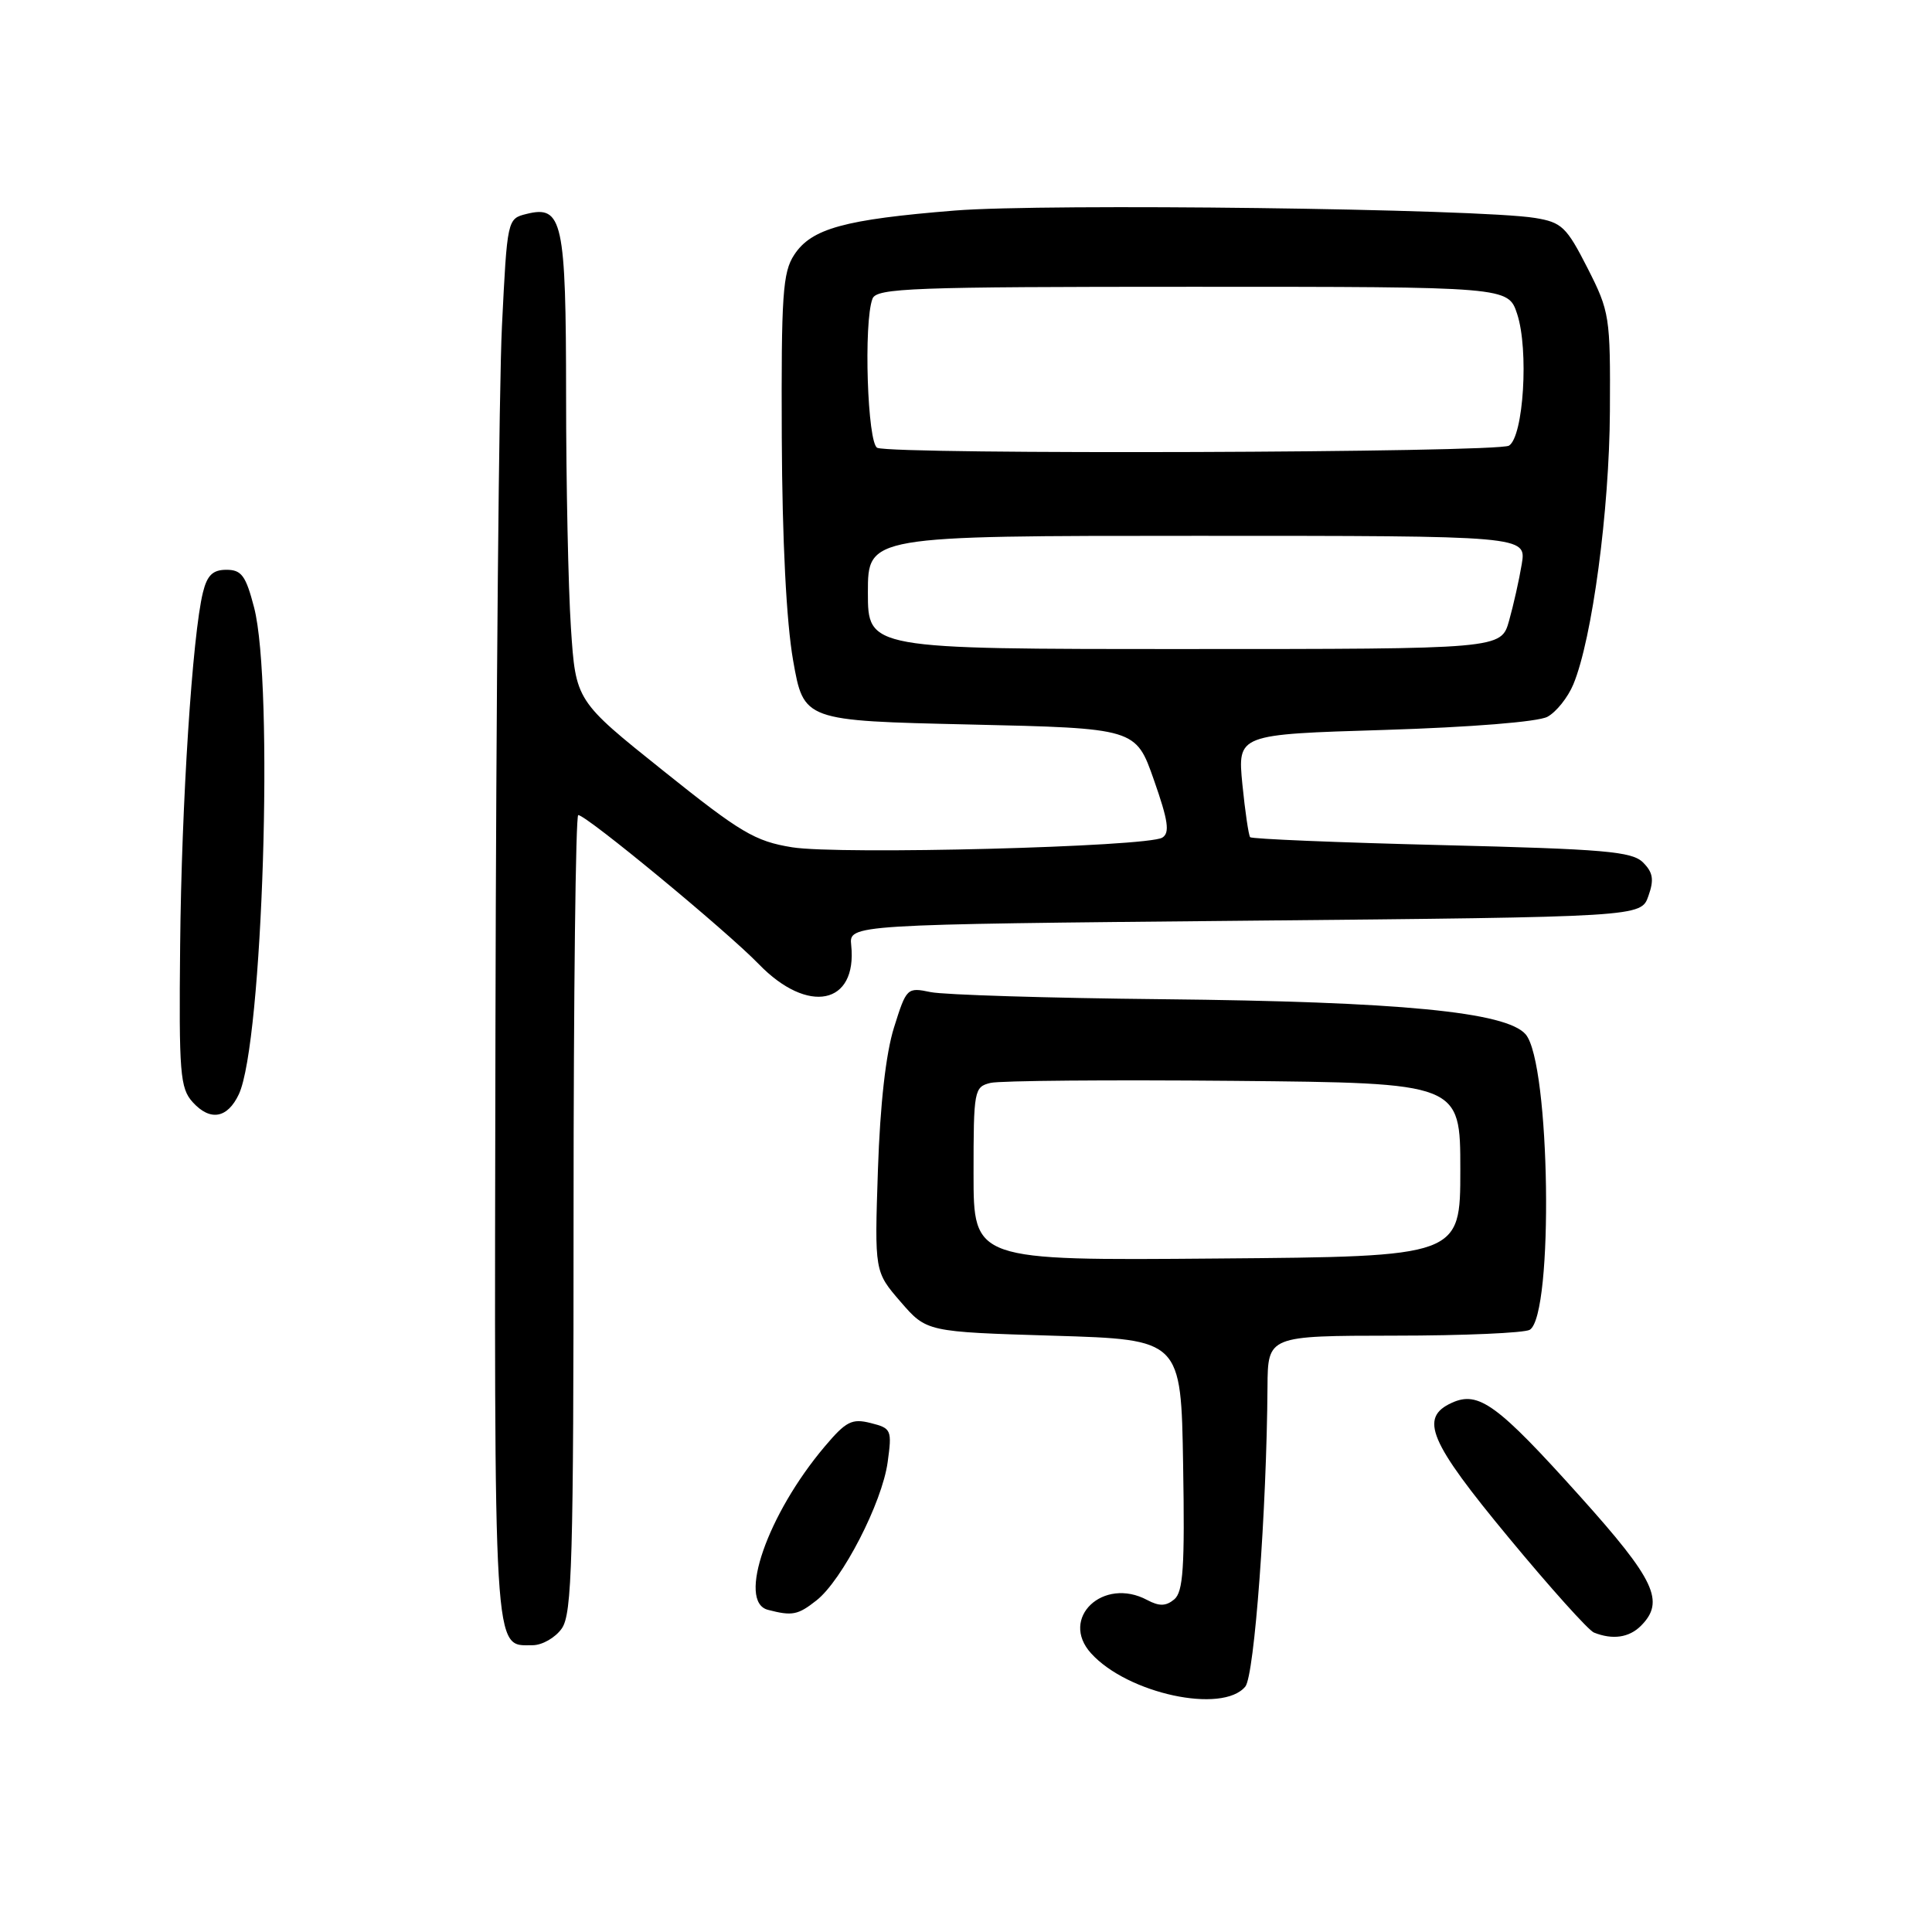 <?xml version="1.0" encoding="UTF-8" standalone="no"?>
<!DOCTYPE svg PUBLIC "-//W3C//DTD SVG 1.1//EN" "http://www.w3.org/Graphics/SVG/1.1/DTD/svg11.dtd" >
<svg xmlns="http://www.w3.org/2000/svg" xmlns:xlink="http://www.w3.org/1999/xlink" version="1.1" viewBox="0 0 256 256">
 <g >
 <path fill="currentColor"
d=" M 165.01 223.48 C 166.22 222.03 167.84 200.09 167.95 183.75 C 168.00 177.00 168.00 177.00 184.75 176.98 C 193.96 176.98 202.05 176.62 202.71 176.20 C 205.89 174.18 205.42 140.87 202.16 137.06 C 199.61 134.08 185.49 132.72 154.00 132.40 C 138.88 132.25 125.07 131.82 123.32 131.46 C 120.19 130.81 120.11 130.89 118.46 136.15 C 117.38 139.58 116.62 146.34 116.33 155.00 C 115.88 168.50 115.88 168.50 119.33 172.49 C 122.78 176.48 122.78 176.48 139.64 176.99 C 156.50 177.50 156.50 177.50 156.77 194.11 C 157.00 207.69 156.78 210.94 155.59 211.93 C 154.49 212.84 153.61 212.86 152.01 212.01 C 146.18 208.89 140.35 214.42 144.57 219.07 C 149.40 224.42 161.99 227.13 165.01 223.48 Z  M 74.44 215.78 C 75.80 213.83 76.00 206.93 76.00 160.78 C 76.00 131.75 76.28 108.00 76.62 108.00 C 77.70 108.00 96.25 123.32 100.54 127.75 C 107.06 134.48 113.61 133.14 112.79 125.25 C 112.50 122.50 112.50 122.50 164.98 122.00 C 217.45 121.50 217.45 121.50 218.42 118.73 C 219.19 116.56 219.04 115.61 217.71 114.28 C 216.25 112.82 212.62 112.51 191.03 111.98 C 177.28 111.64 165.86 111.17 165.65 110.93 C 165.45 110.70 164.98 107.53 164.62 103.91 C 163.98 97.31 163.98 97.31 183.44 96.72 C 194.92 96.36 203.78 95.65 205.04 94.98 C 206.21 94.35 207.76 92.41 208.48 90.67 C 210.98 84.64 213.25 67.62 213.32 54.50 C 213.39 41.93 213.29 41.30 210.35 35.51 C 207.57 30.06 206.95 29.46 203.40 28.88 C 195.99 27.66 138.57 26.93 126.50 27.90 C 111.88 29.08 107.52 30.28 105.24 33.76 C 103.71 36.08 103.51 39.07 103.59 57.96 C 103.65 71.64 104.20 82.42 105.09 87.50 C 106.50 95.50 106.50 95.50 128.50 96.00 C 150.50 96.50 150.50 96.50 152.90 103.35 C 154.80 108.76 155.03 110.36 154.01 110.99 C 152.03 112.22 111.21 113.28 104.96 112.27 C 100.03 111.47 98.13 110.34 87.86 102.11 C 76.29 92.86 76.29 92.86 75.65 83.18 C 75.30 77.86 75.01 64.02 75.01 52.44 C 75.00 29.27 74.54 27.15 69.76 28.35 C 67.22 28.98 67.21 29.04 66.51 43.24 C 66.12 51.08 65.74 92.87 65.65 136.10 C 65.49 220.70 65.33 218.00 70.57 218.00 C 71.84 218.00 73.59 217.00 74.44 215.78 Z  M 217.43 215.43 C 220.65 212.20 219.32 209.36 209.34 198.25 C 198.41 186.08 195.92 184.26 192.37 185.88 C 188.02 187.86 189.36 191.01 199.95 203.79 C 205.42 210.40 210.48 216.03 211.20 216.32 C 213.67 217.31 215.86 217.00 217.43 215.43 Z  M 108.19 212.06 C 111.60 209.38 116.89 199.11 117.62 193.74 C 118.21 189.46 118.11 189.25 115.37 188.56 C 112.88 187.93 112.10 188.33 109.28 191.67 C 101.69 200.65 97.66 212.24 101.75 213.31 C 104.97 214.15 105.72 214.01 108.19 212.06 Z  M 31.65 144.99 C 34.82 138.20 36.31 90.70 33.67 80.50 C 32.57 76.27 32.00 75.50 30.00 75.50 C 28.20 75.50 27.45 76.22 26.89 78.50 C 25.49 84.15 24.05 106.50 23.87 125.25 C 23.70 142.22 23.86 144.19 25.53 146.04 C 27.85 148.60 30.14 148.20 31.65 144.99 Z  M 129.00 155.53 C 129.00 144.44 129.08 144.02 131.25 143.49 C 132.49 143.19 147.00 143.07 163.50 143.22 C 193.50 143.50 193.50 143.50 193.50 155.00 C 193.50 166.50 193.50 166.50 161.25 166.76 C 129.00 167.03 129.00 167.03 129.00 155.53 Z  M 115.00 78.50 C 115.00 71.00 115.00 71.00 158.63 71.00 C 202.26 71.00 202.26 71.00 201.64 74.75 C 201.30 76.81 200.54 80.19 199.96 82.25 C 198.91 86.00 198.91 86.00 156.95 86.00 C 115.00 86.00 115.00 86.00 115.00 78.50 Z  M 116.25 59.34 C 114.94 58.81 114.41 42.70 115.61 39.58 C 116.15 38.17 120.82 38.00 158.03 38.00 C 199.84 38.00 199.84 38.00 201.03 41.60 C 202.59 46.33 201.88 57.83 199.95 59.05 C 198.46 59.99 118.54 60.26 116.25 59.34 Z "/>
</g>
</svg>